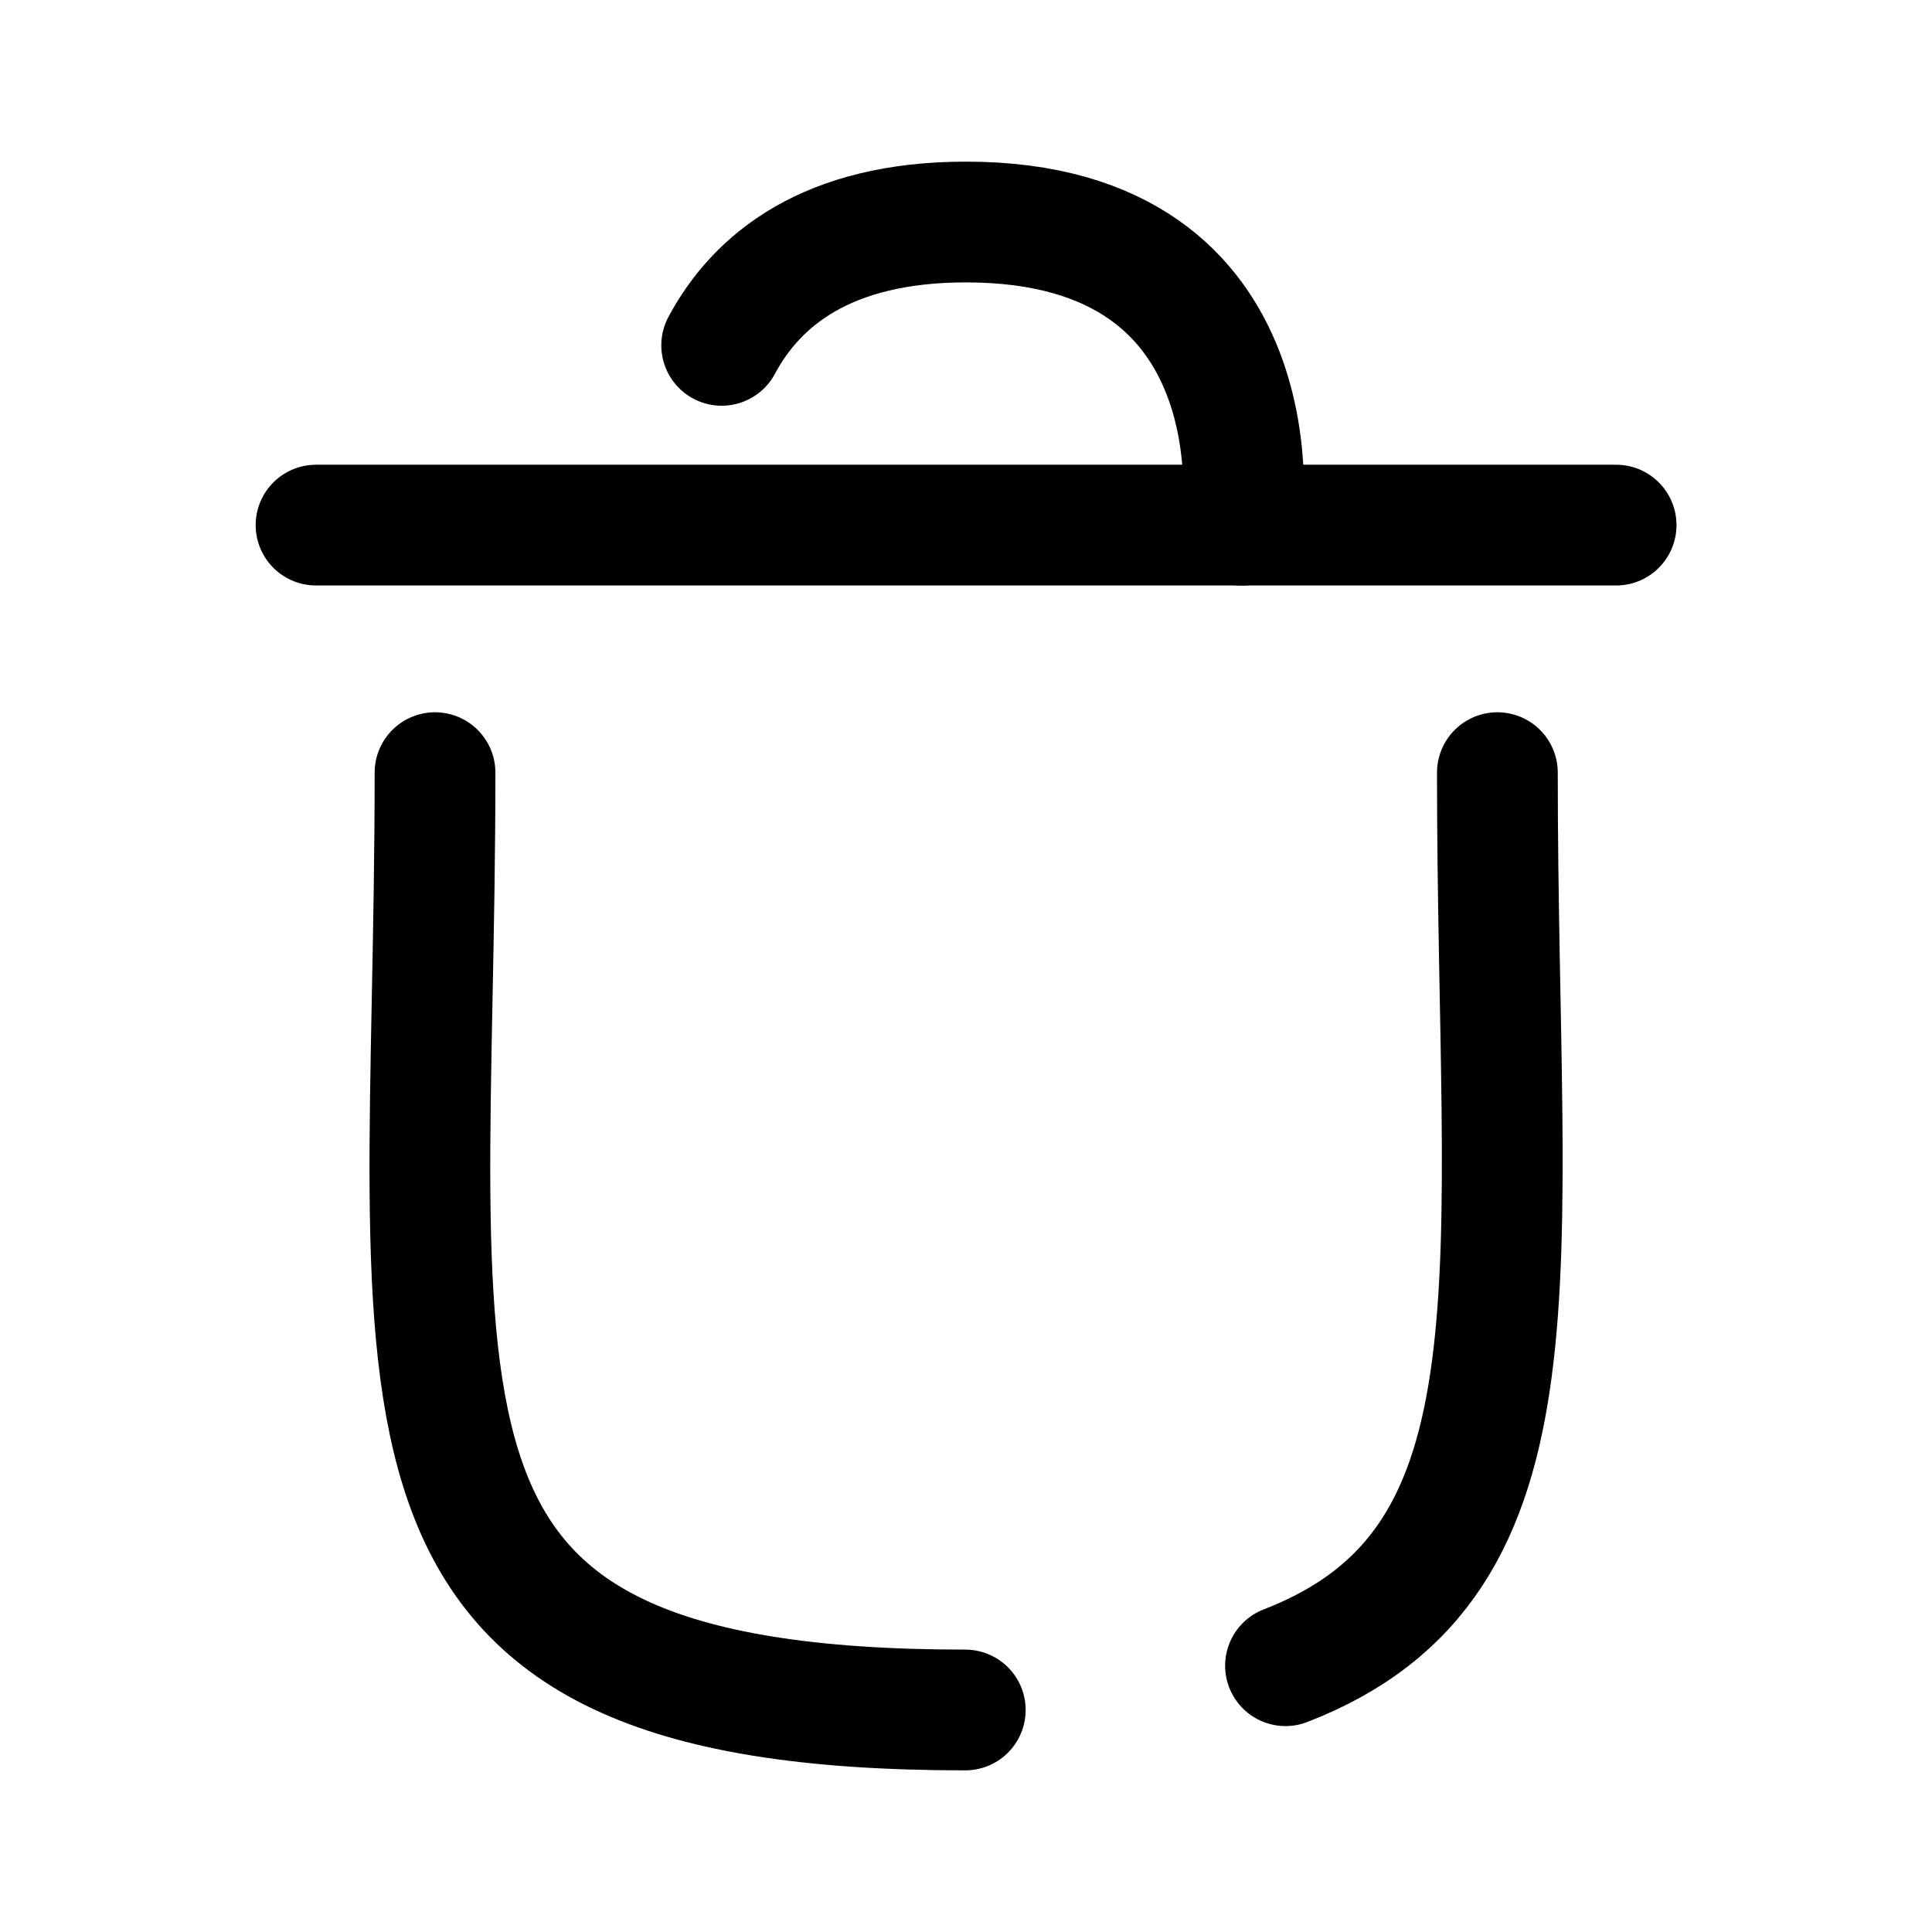 <svg width="24" height="24" viewBox="0 0 24 24" fill="none" xmlns="http://www.w3.org/2000/svg">
<path d="M11.991 21.242C4.226 21.242 5.404 17.617 5.404 9.598" stroke="currentColor" stroke-width="1.5" stroke-linecap="round" stroke-linejoin="round"/>
<path d="M18.601 9.598C18.601 15.827 19.297 19.405 15.969 20.692" stroke="currentColor" stroke-width="1.5" stroke-linecap="round" stroke-linejoin="round"/>
<path d="M20.076 6.523H3.926" stroke="currentColor" stroke-width="1.5" stroke-linecap="round" stroke-linejoin="round"/>
<path d="M15.426 6.524C15.426 6.524 15.955 2.758 12 2.758C10.271 2.758 9.399 3.479 8.965 4.29" stroke="currentColor" stroke-width="1.5" stroke-linecap="round" stroke-linejoin="round"/>
</svg>
